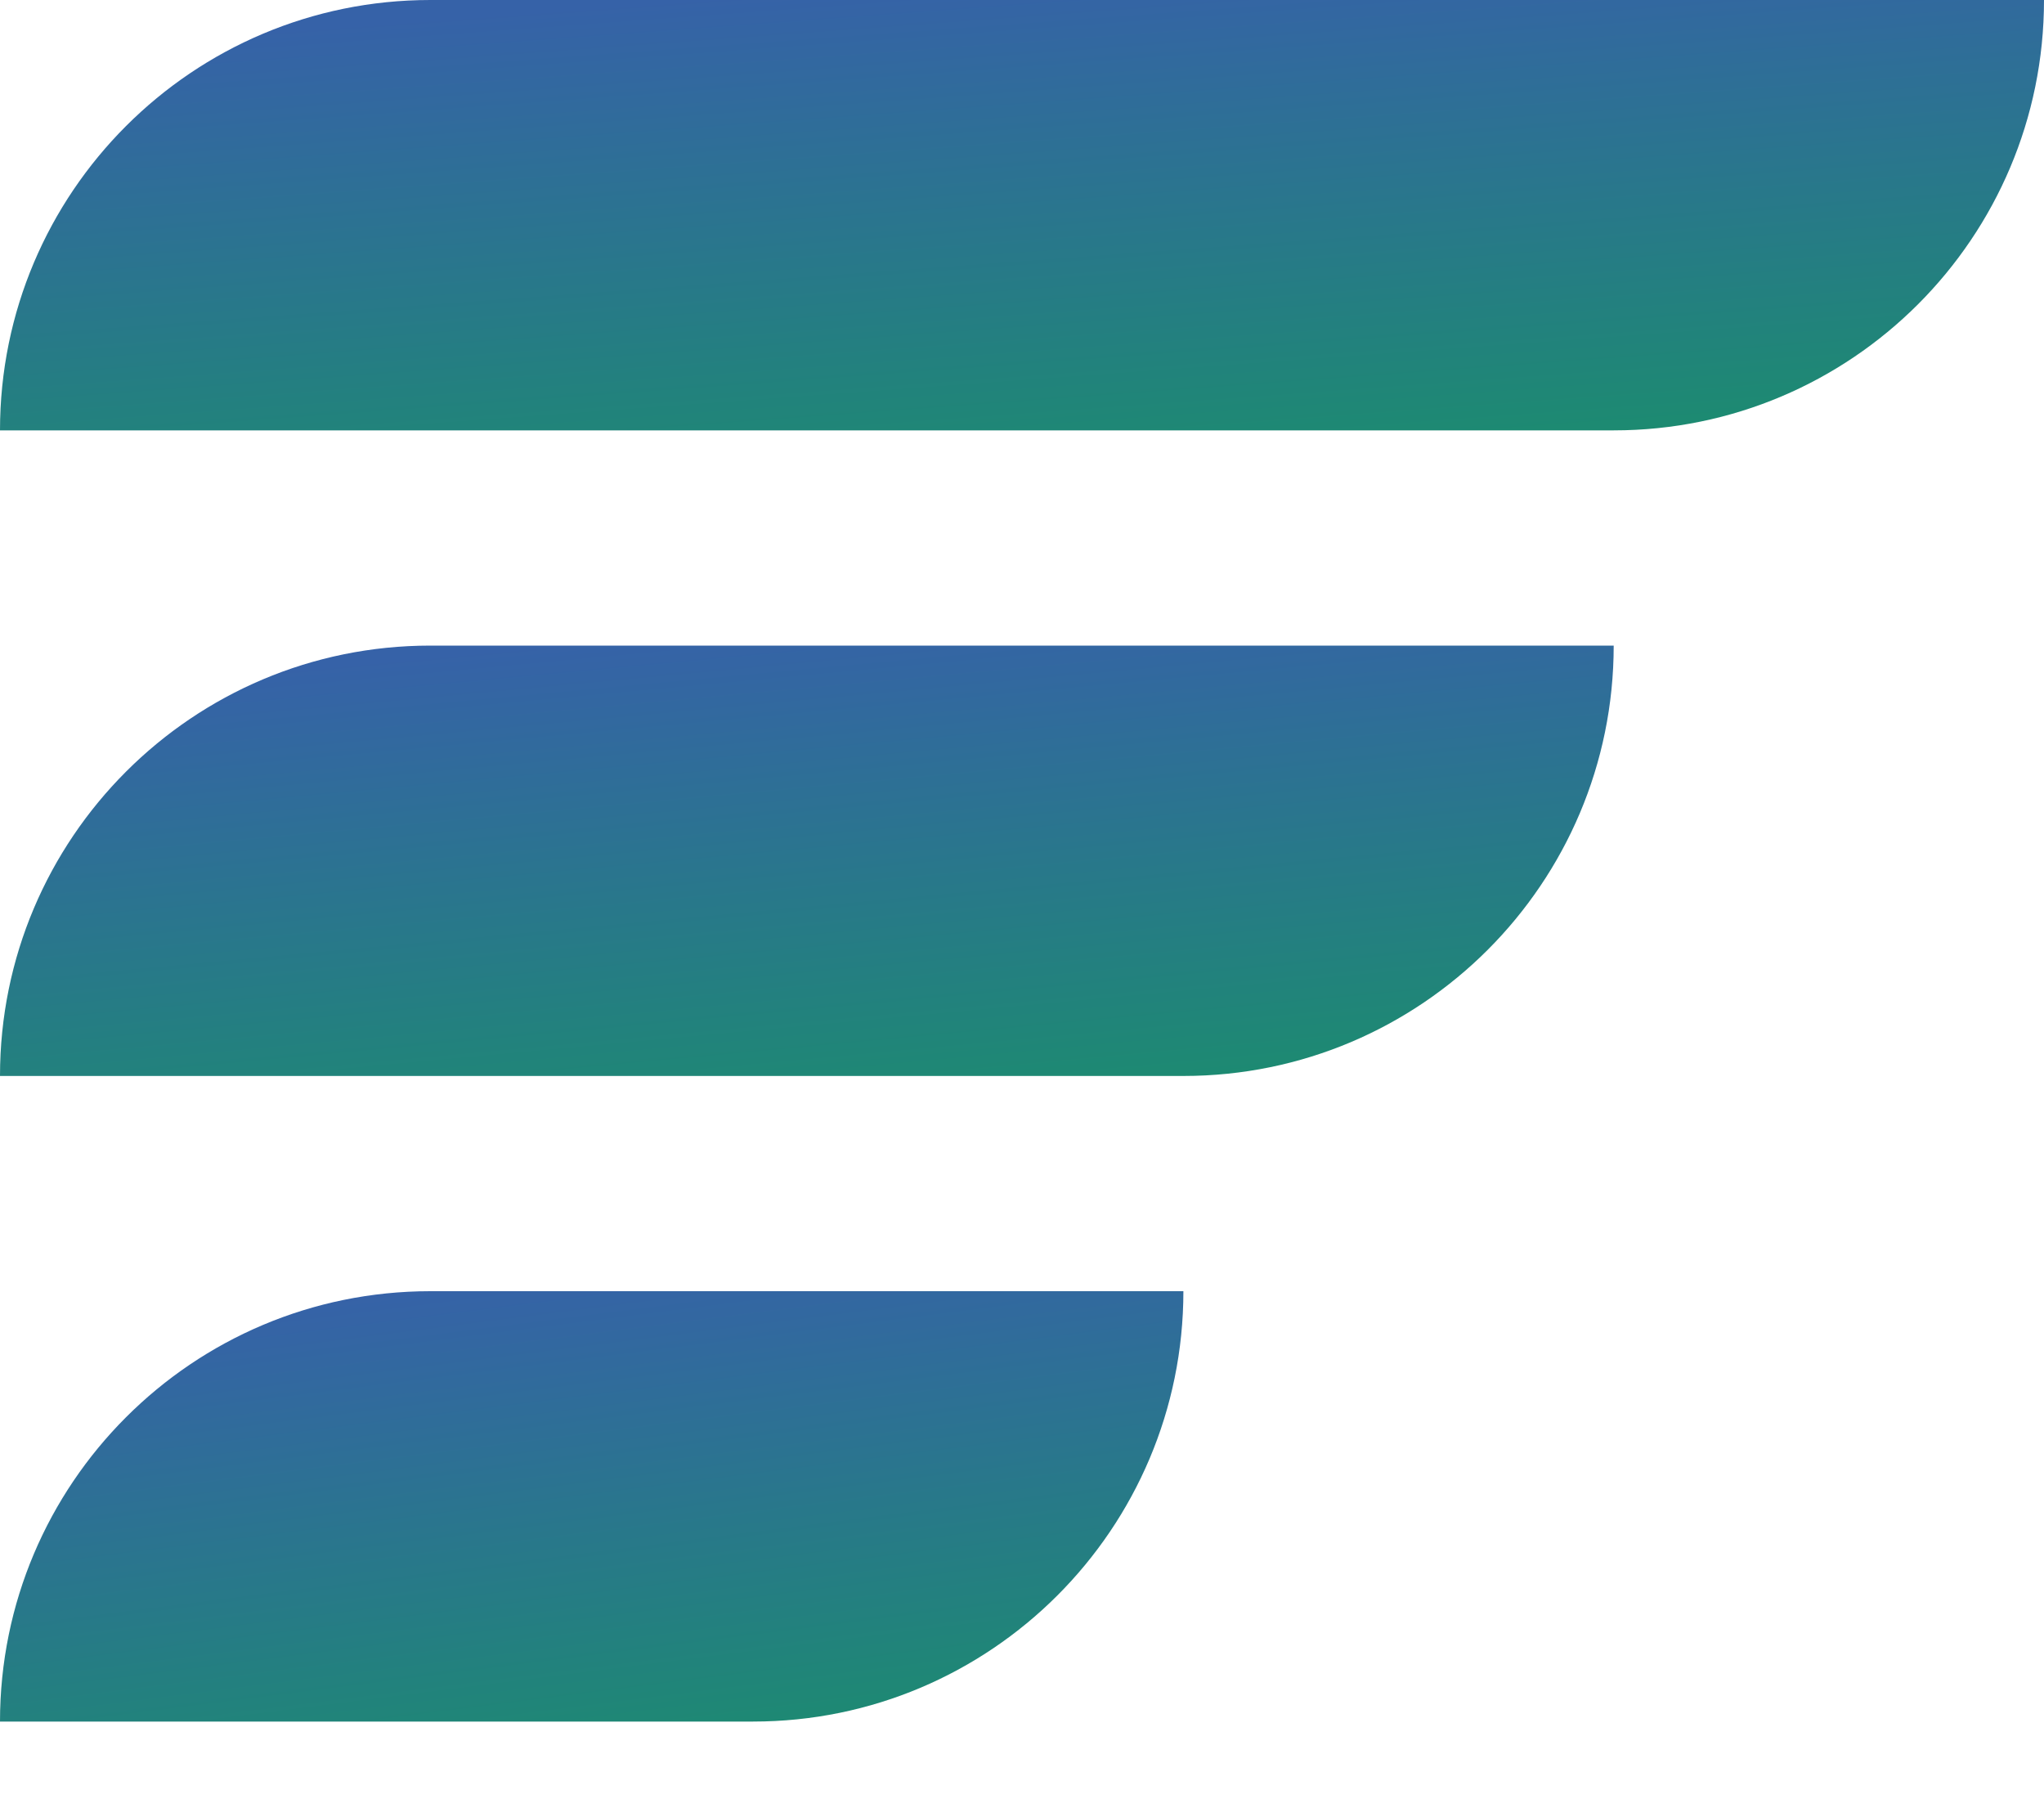 <svg width="25" height="22" viewBox="0 0 25 22" fill="none" xmlns="http://www.w3.org/2000/svg">
<path d="M0 21.053H9.211C12.117 21.053 14.474 18.696 14.474 15.79V15.79H5.263C2.356 15.79 0 18.146 0 21.053V21.053Z" fill="url(#paint0_linear_1485_23759)"/>
<path d="M0 13.158H14.474C17.38 13.158 19.737 10.801 19.737 7.895V7.895H5.263C2.356 7.895 0 10.251 0 13.158V13.158Z" fill="url(#paint1_linear_1485_23759)"/>
<path d="M0 5.263H19.737C22.644 5.263 25 2.907 25 -4.76837e-06V-4.76837e-06H5.263C2.356 -4.76837e-06 0 2.356 0 5.263V5.263Z" fill="url(#paint2_linear_1485_23759)"/>
<defs>
<linearGradient id="paint0_linear_1485_23759" x1="11.941" y1="23.355" x2="10.885" y2="15.008" gradientUnits="userSpaceOnUse">
<stop stop-color="#139A5C"/>
<stop offset="1" stop-color="#3662A8"/>
</linearGradient>
<linearGradient id="paint1_linear_1485_23759" x1="16.283" y1="15.46" x2="15.503" y2="7.052" gradientUnits="userSpaceOnUse">
<stop stop-color="#139A5C"/>
<stop offset="1" stop-color="#3662A8"/>
</linearGradient>
<linearGradient id="paint2_linear_1485_23759" x1="20.625" y1="7.566" x2="20.007" y2="-0.87" gradientUnits="userSpaceOnUse">
<stop stop-color="#139A5C"/>
<stop offset="1" stop-color="#3662A8"/>
</linearGradient>
</defs>
</svg>
